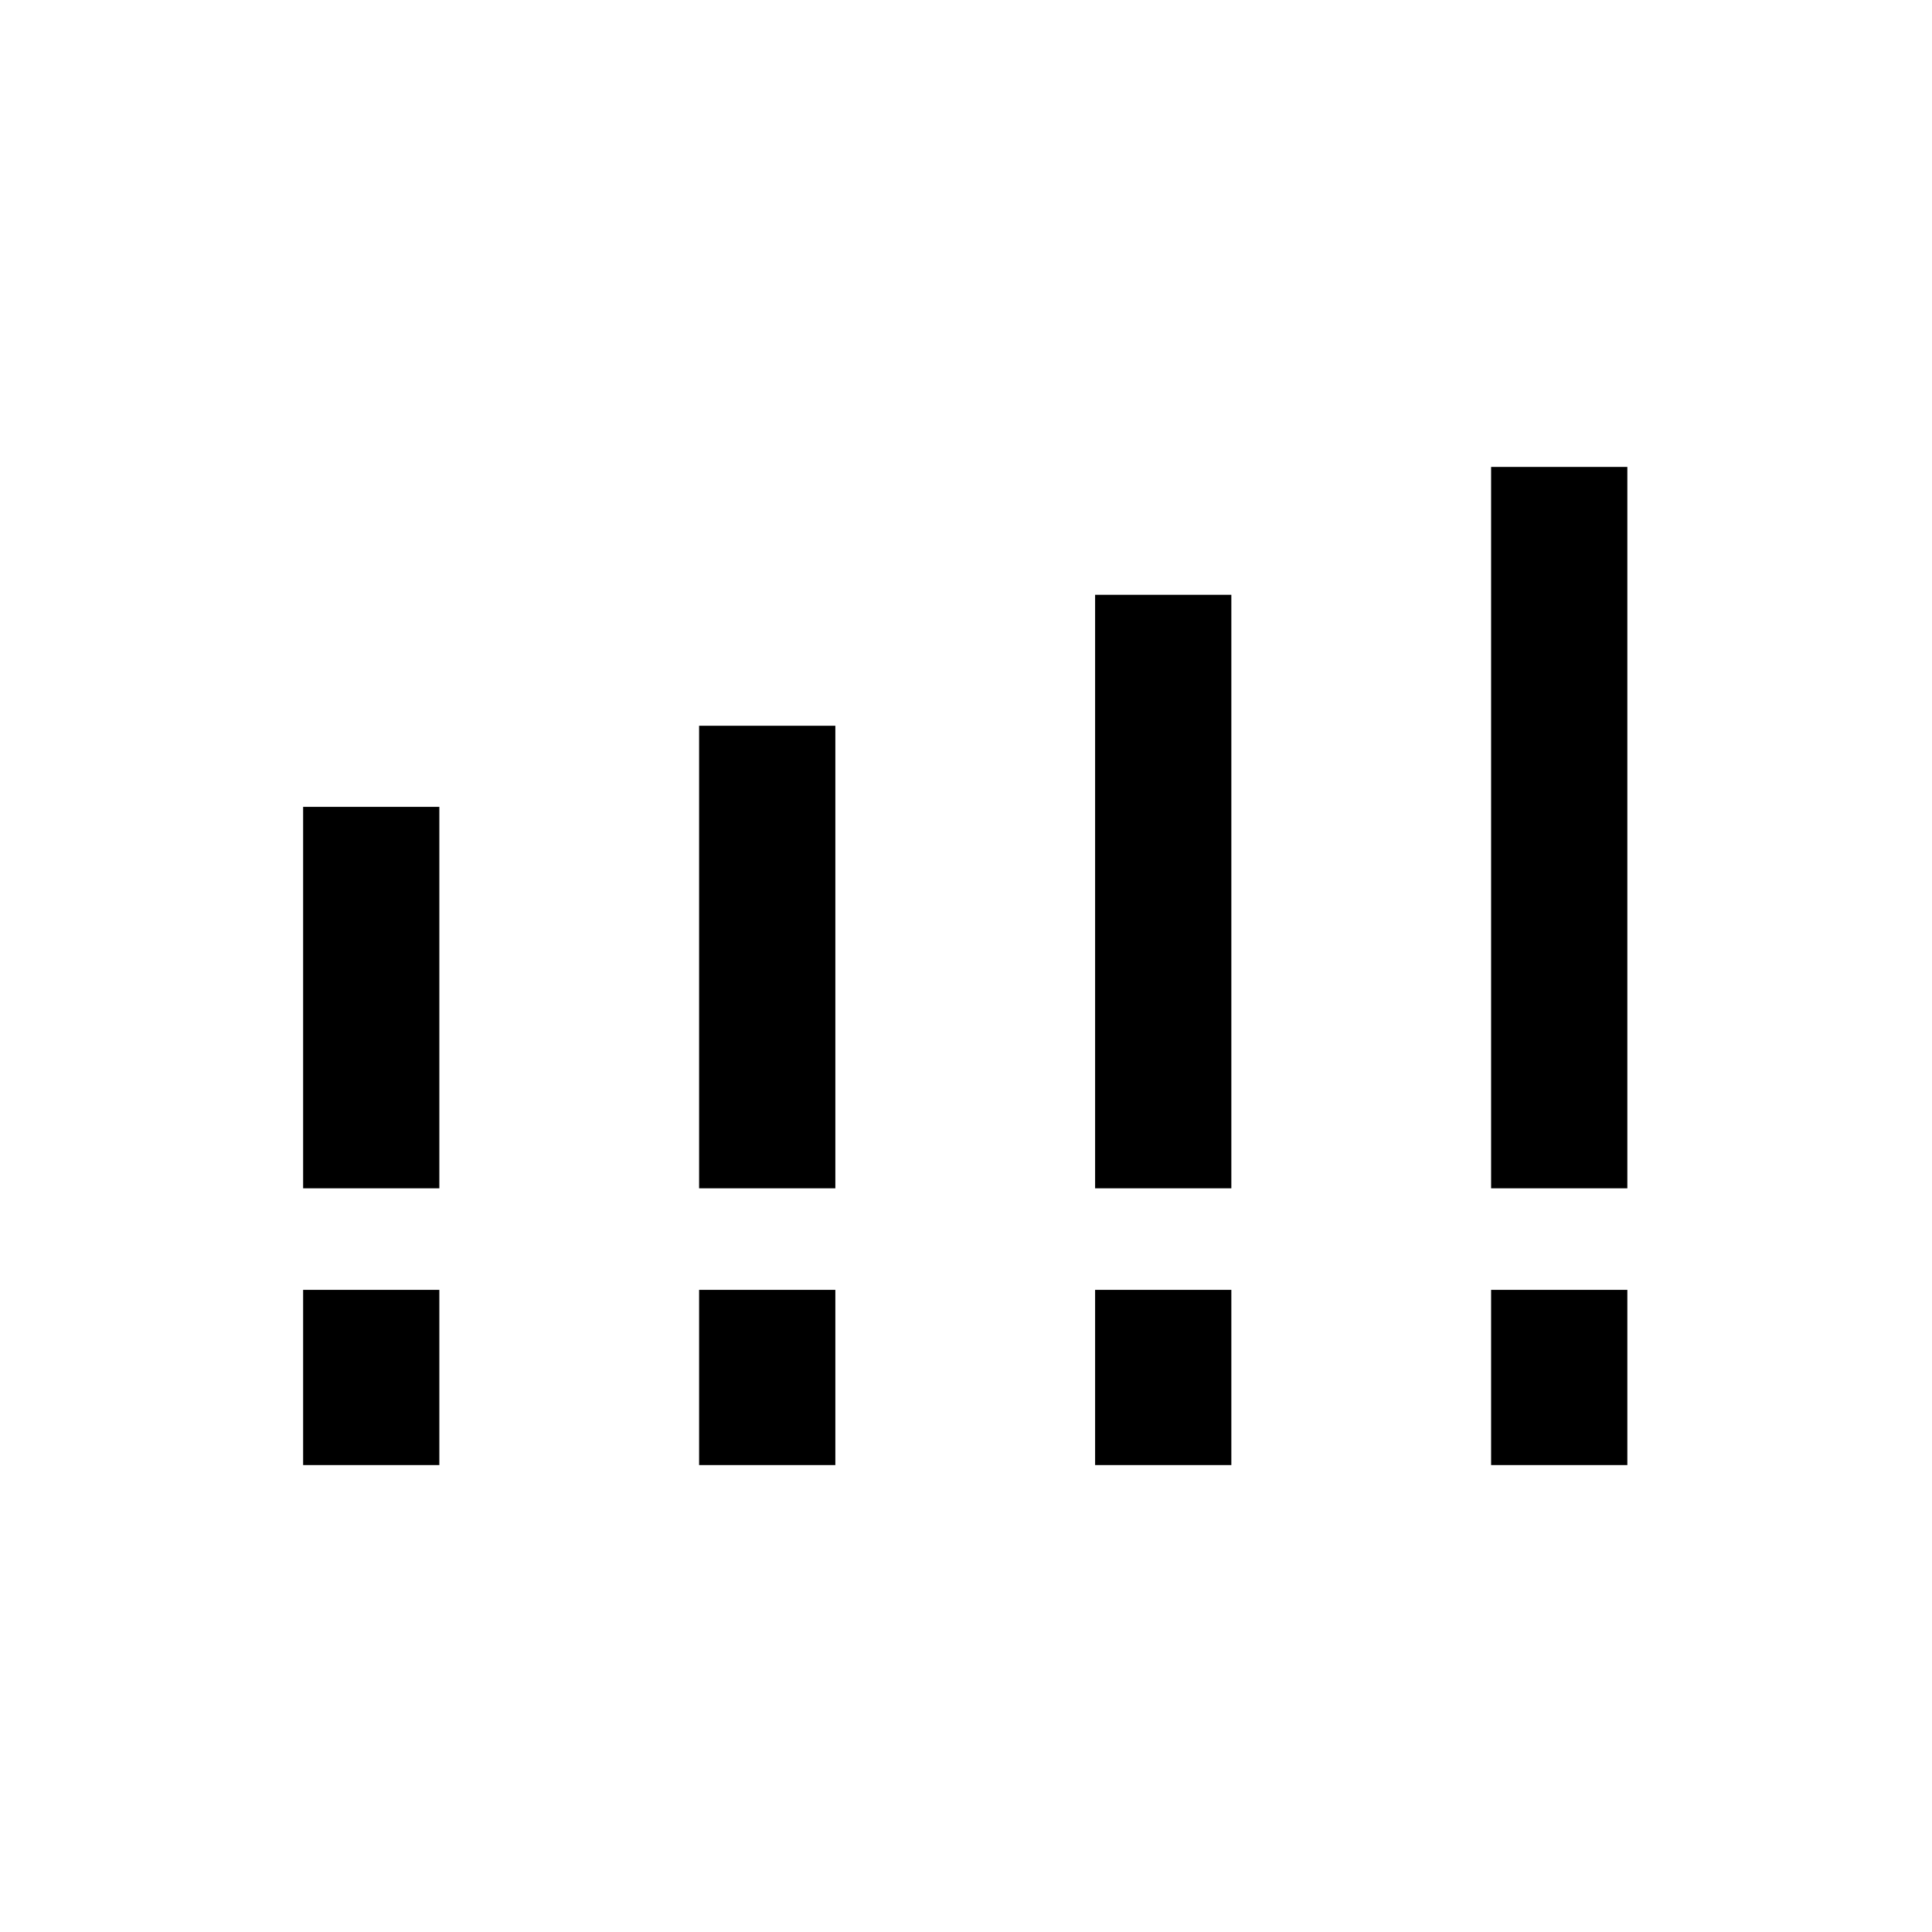 <svg xmlns="http://www.w3.org/2000/svg" height="20" viewBox="0 -960 960 960" width="20"><path d="M150.62-369.54v-189.54h67.69v189.54h-67.69Zm196.76 0v-229.84h67.7v229.84h-67.7Zm196.77 0v-294.92h67.7v294.92h-67.7Zm196.77 0V-728h67.7v358.46h-67.7ZM150.62-232v-87.08h67.69V-232h-67.69Zm196.76 0v-87.08h67.7V-232h-67.7Zm196.77 0v-87.08h67.7V-232h-67.7Zm196.77 0v-87.08h67.7V-232h-67.7Z"/></svg>
